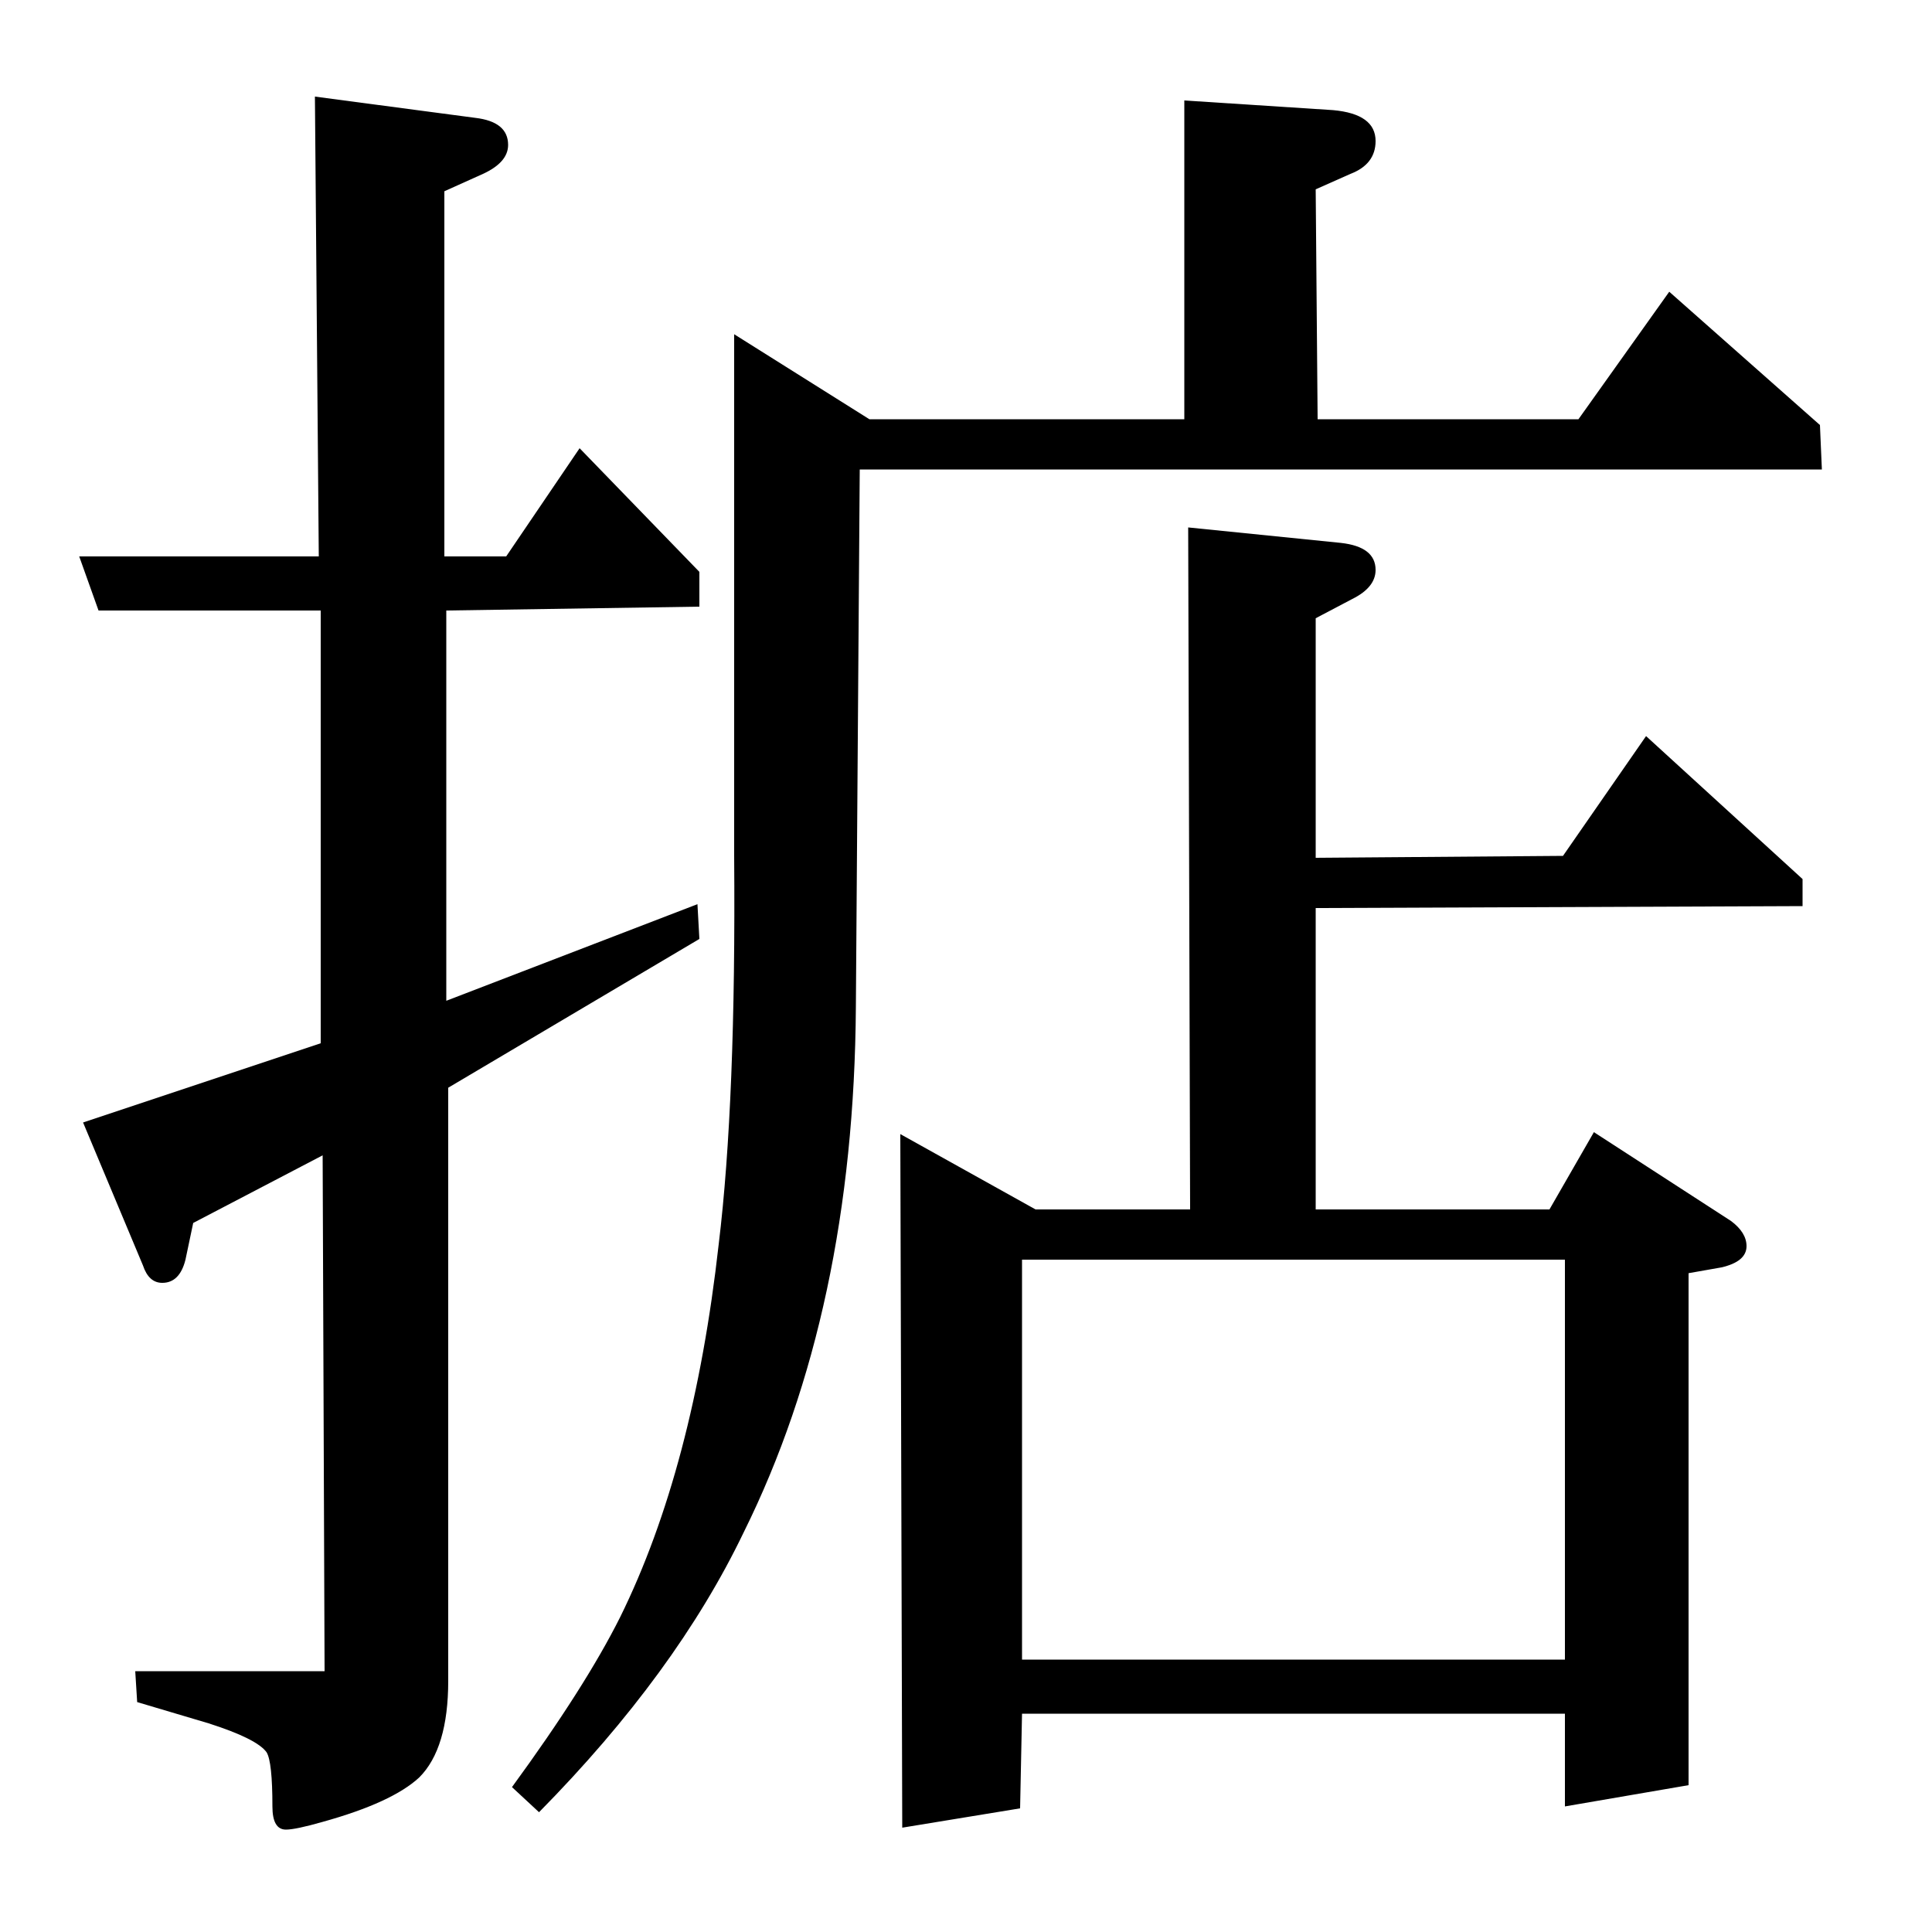 <?xml version="1.0" standalone="no"?>
<!DOCTYPE svg PUBLIC "-//W3C//DTD SVG 1.1//EN" "http://www.w3.org/Graphics/SVG/1.1/DTD/svg11.dtd" >
<svg xmlns="http://www.w3.org/2000/svg" xmlns:xlink="http://www.w3.org/1999/xlink" version="1.1" viewBox="0 -120 1000 1000">
  <g transform="matrix(1 0 0 -1 0 880)">
   <path fill="currentColor"
d="M167 402l-67 -35l-4 -19q-3 -12 -12 -12q-7 0 -10 9l-31 74l123 41v224h-115l-10 28h124l-2 238l83 -11q17 -2 17 -14q0 -9 -13 -15l-20 -9v-189h32l38 56l62 -64v-18l-131 -2v-202l130 50l1 -18l-130 -77v-307q0 -35 -15 -50q-14 -13 -50 -23q-14 -4 -19 -4q-7 0 -7 12
q0 23 -3 28q-5 7 -30 15l-37 11l-1 16h98zM265 75q38 52 56 88q38 77 51 193q9 74 8 201v270l70 -44h163v165l77 -5q22 -2 22 -16q0 -12 -13 -17l-18 -8l1 -119h135l47 66l78 -69l1 -23h-498l-2 -278q-1 -157 -58 -272q-35 -73 -106 -145zM467 54l-1 359l70 -39h80l-1 353
l79 -8q18 -2 18 -14q0 -9 -12 -15l-19 -10v-124l128 1l43 62l81 -74v-14l-252 -1v-156h121l23 40l71 -46q8 -6 8 -13q0 -8 -13 -11l-17 -3v-265l-64 -11v48h-281l-1 -49zM529 141h281v207h-281v-207z" />
  </g>

</svg>
